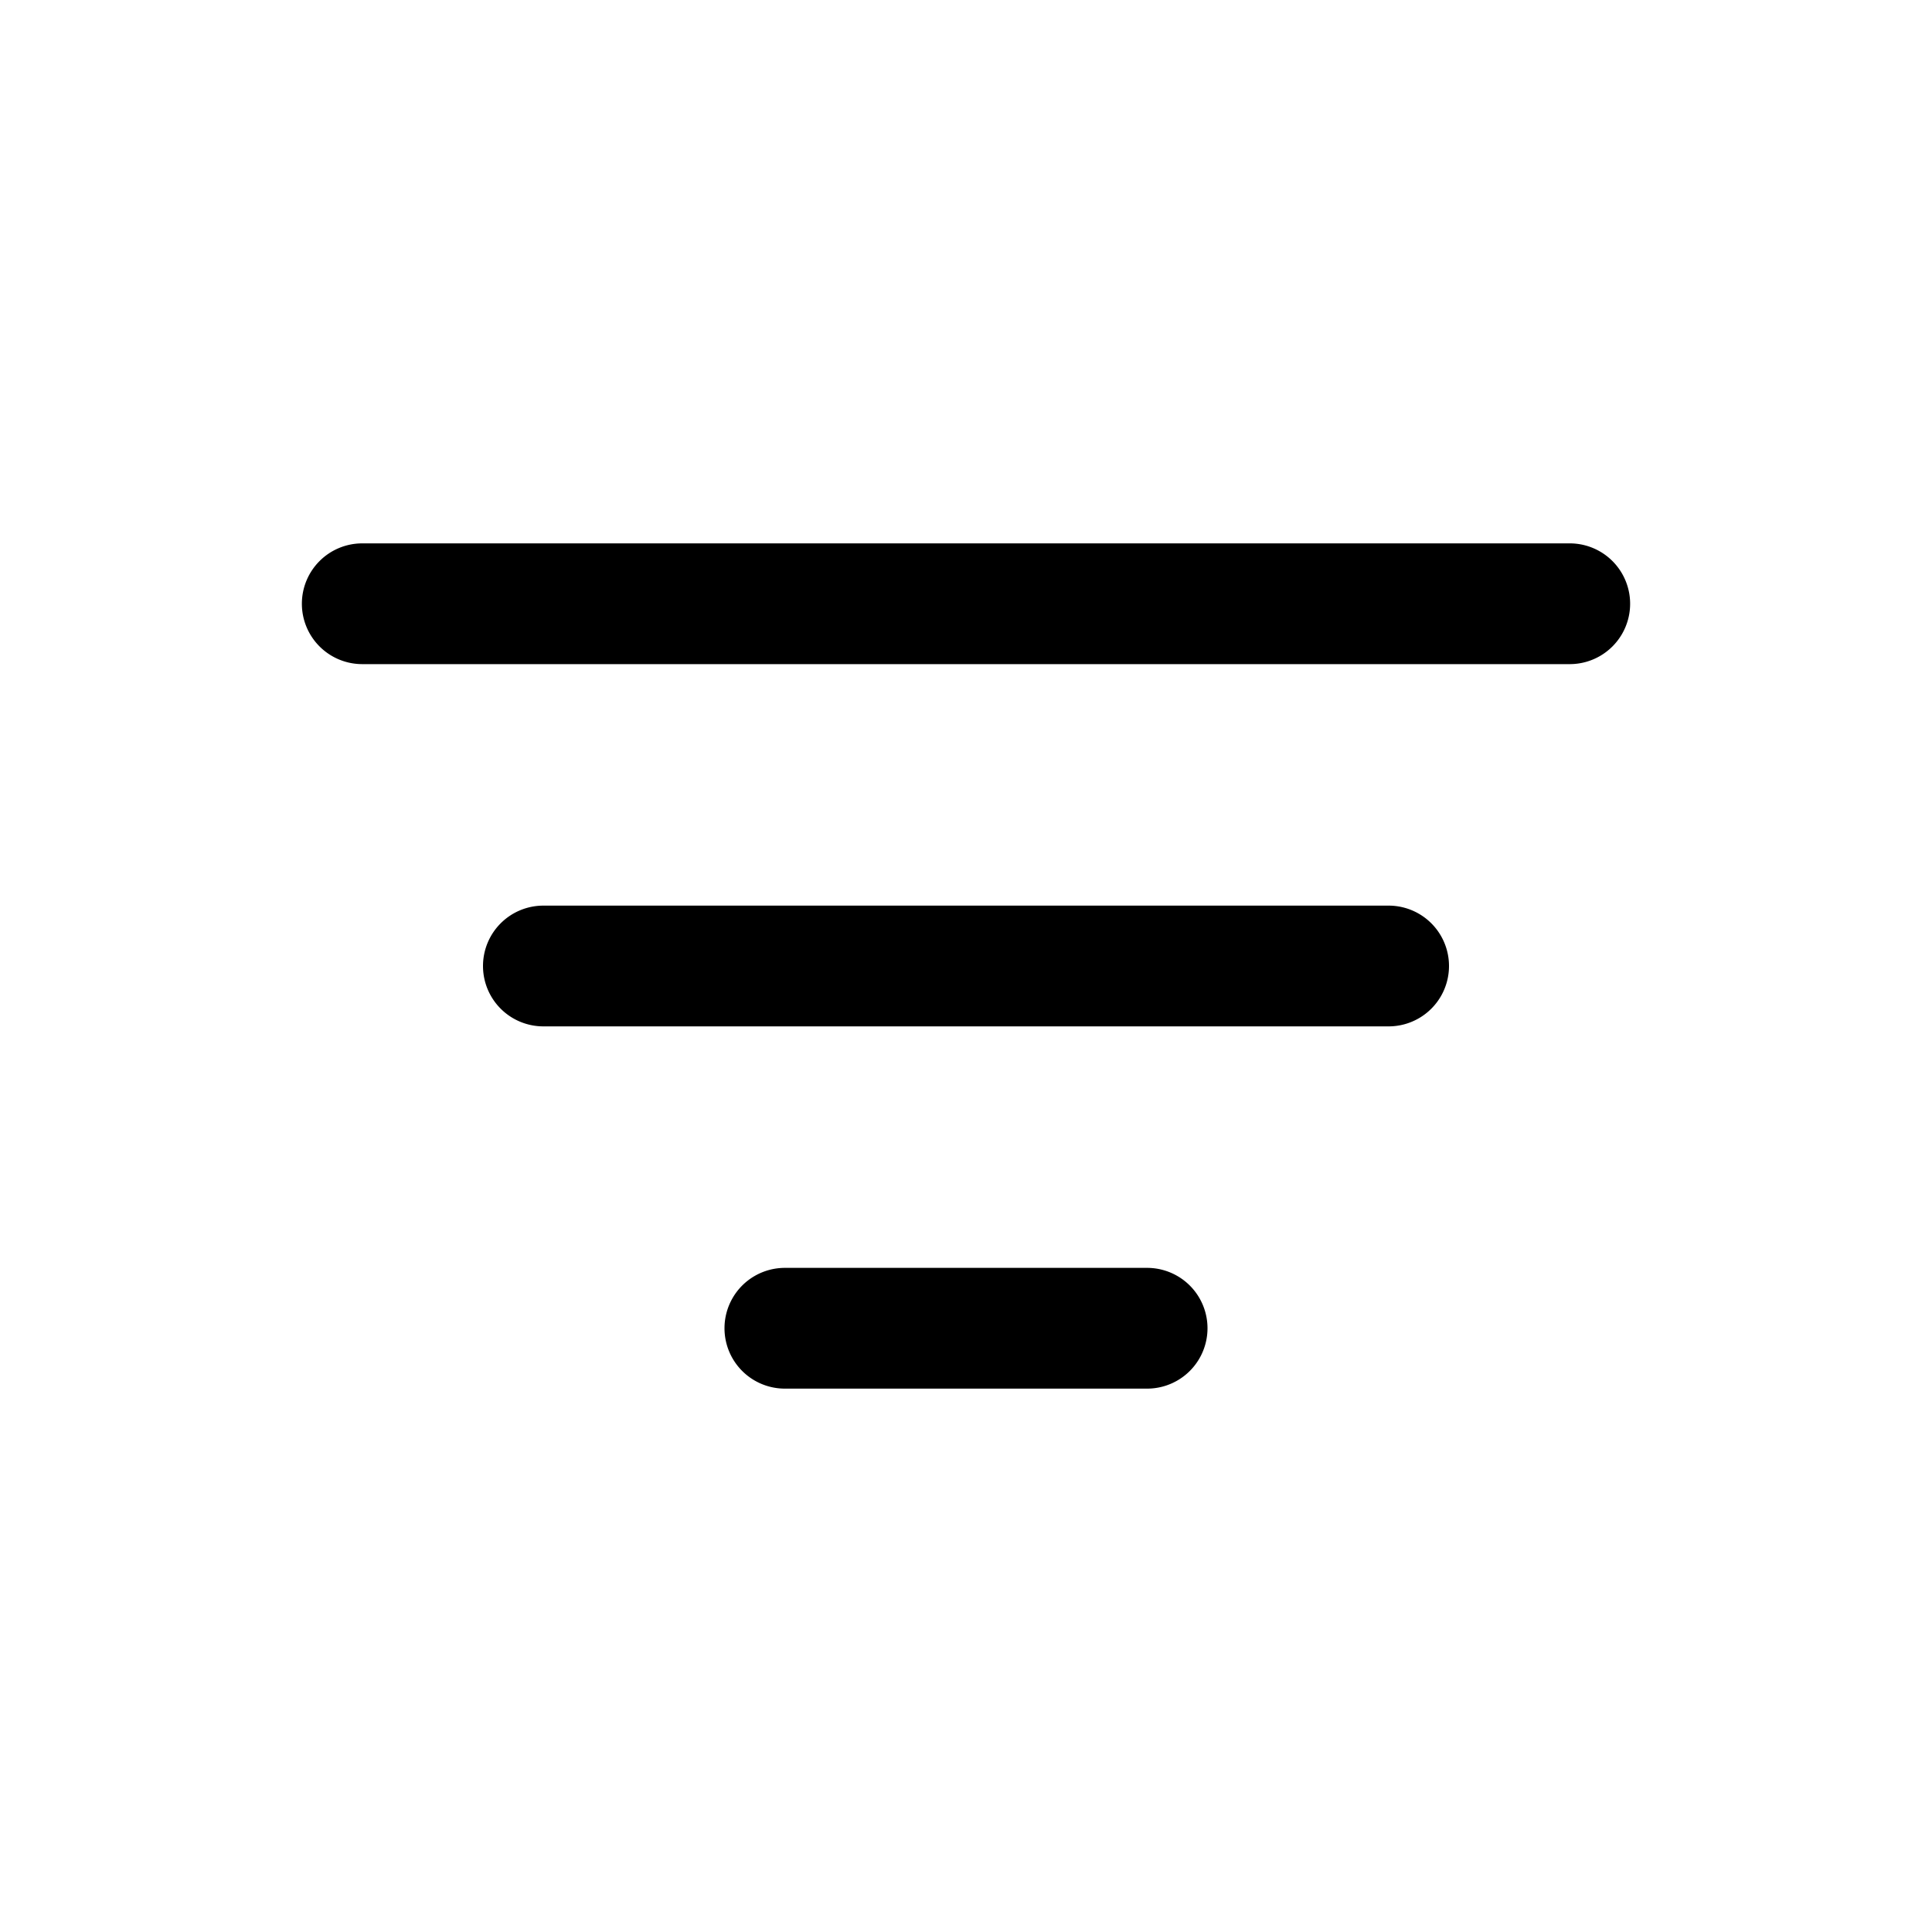 <svg xmlns="http://www.w3.org/2000/svg" width="32" height="32" viewBox="0 0 32 32"><path fill="currentColor" fill-rule="evenodd" d="M5 10a1 1 0 011-1h20a1 1 0 110 2H6a1 1 0 01-1-1m3 6a1 1 0 011-1h14a1 1 0 110 2H9a1 1 0 01-1-1m5 5a1 1 0 100 2h6a1 1 0 100-2z" clip-rule="evenodd"/></svg>